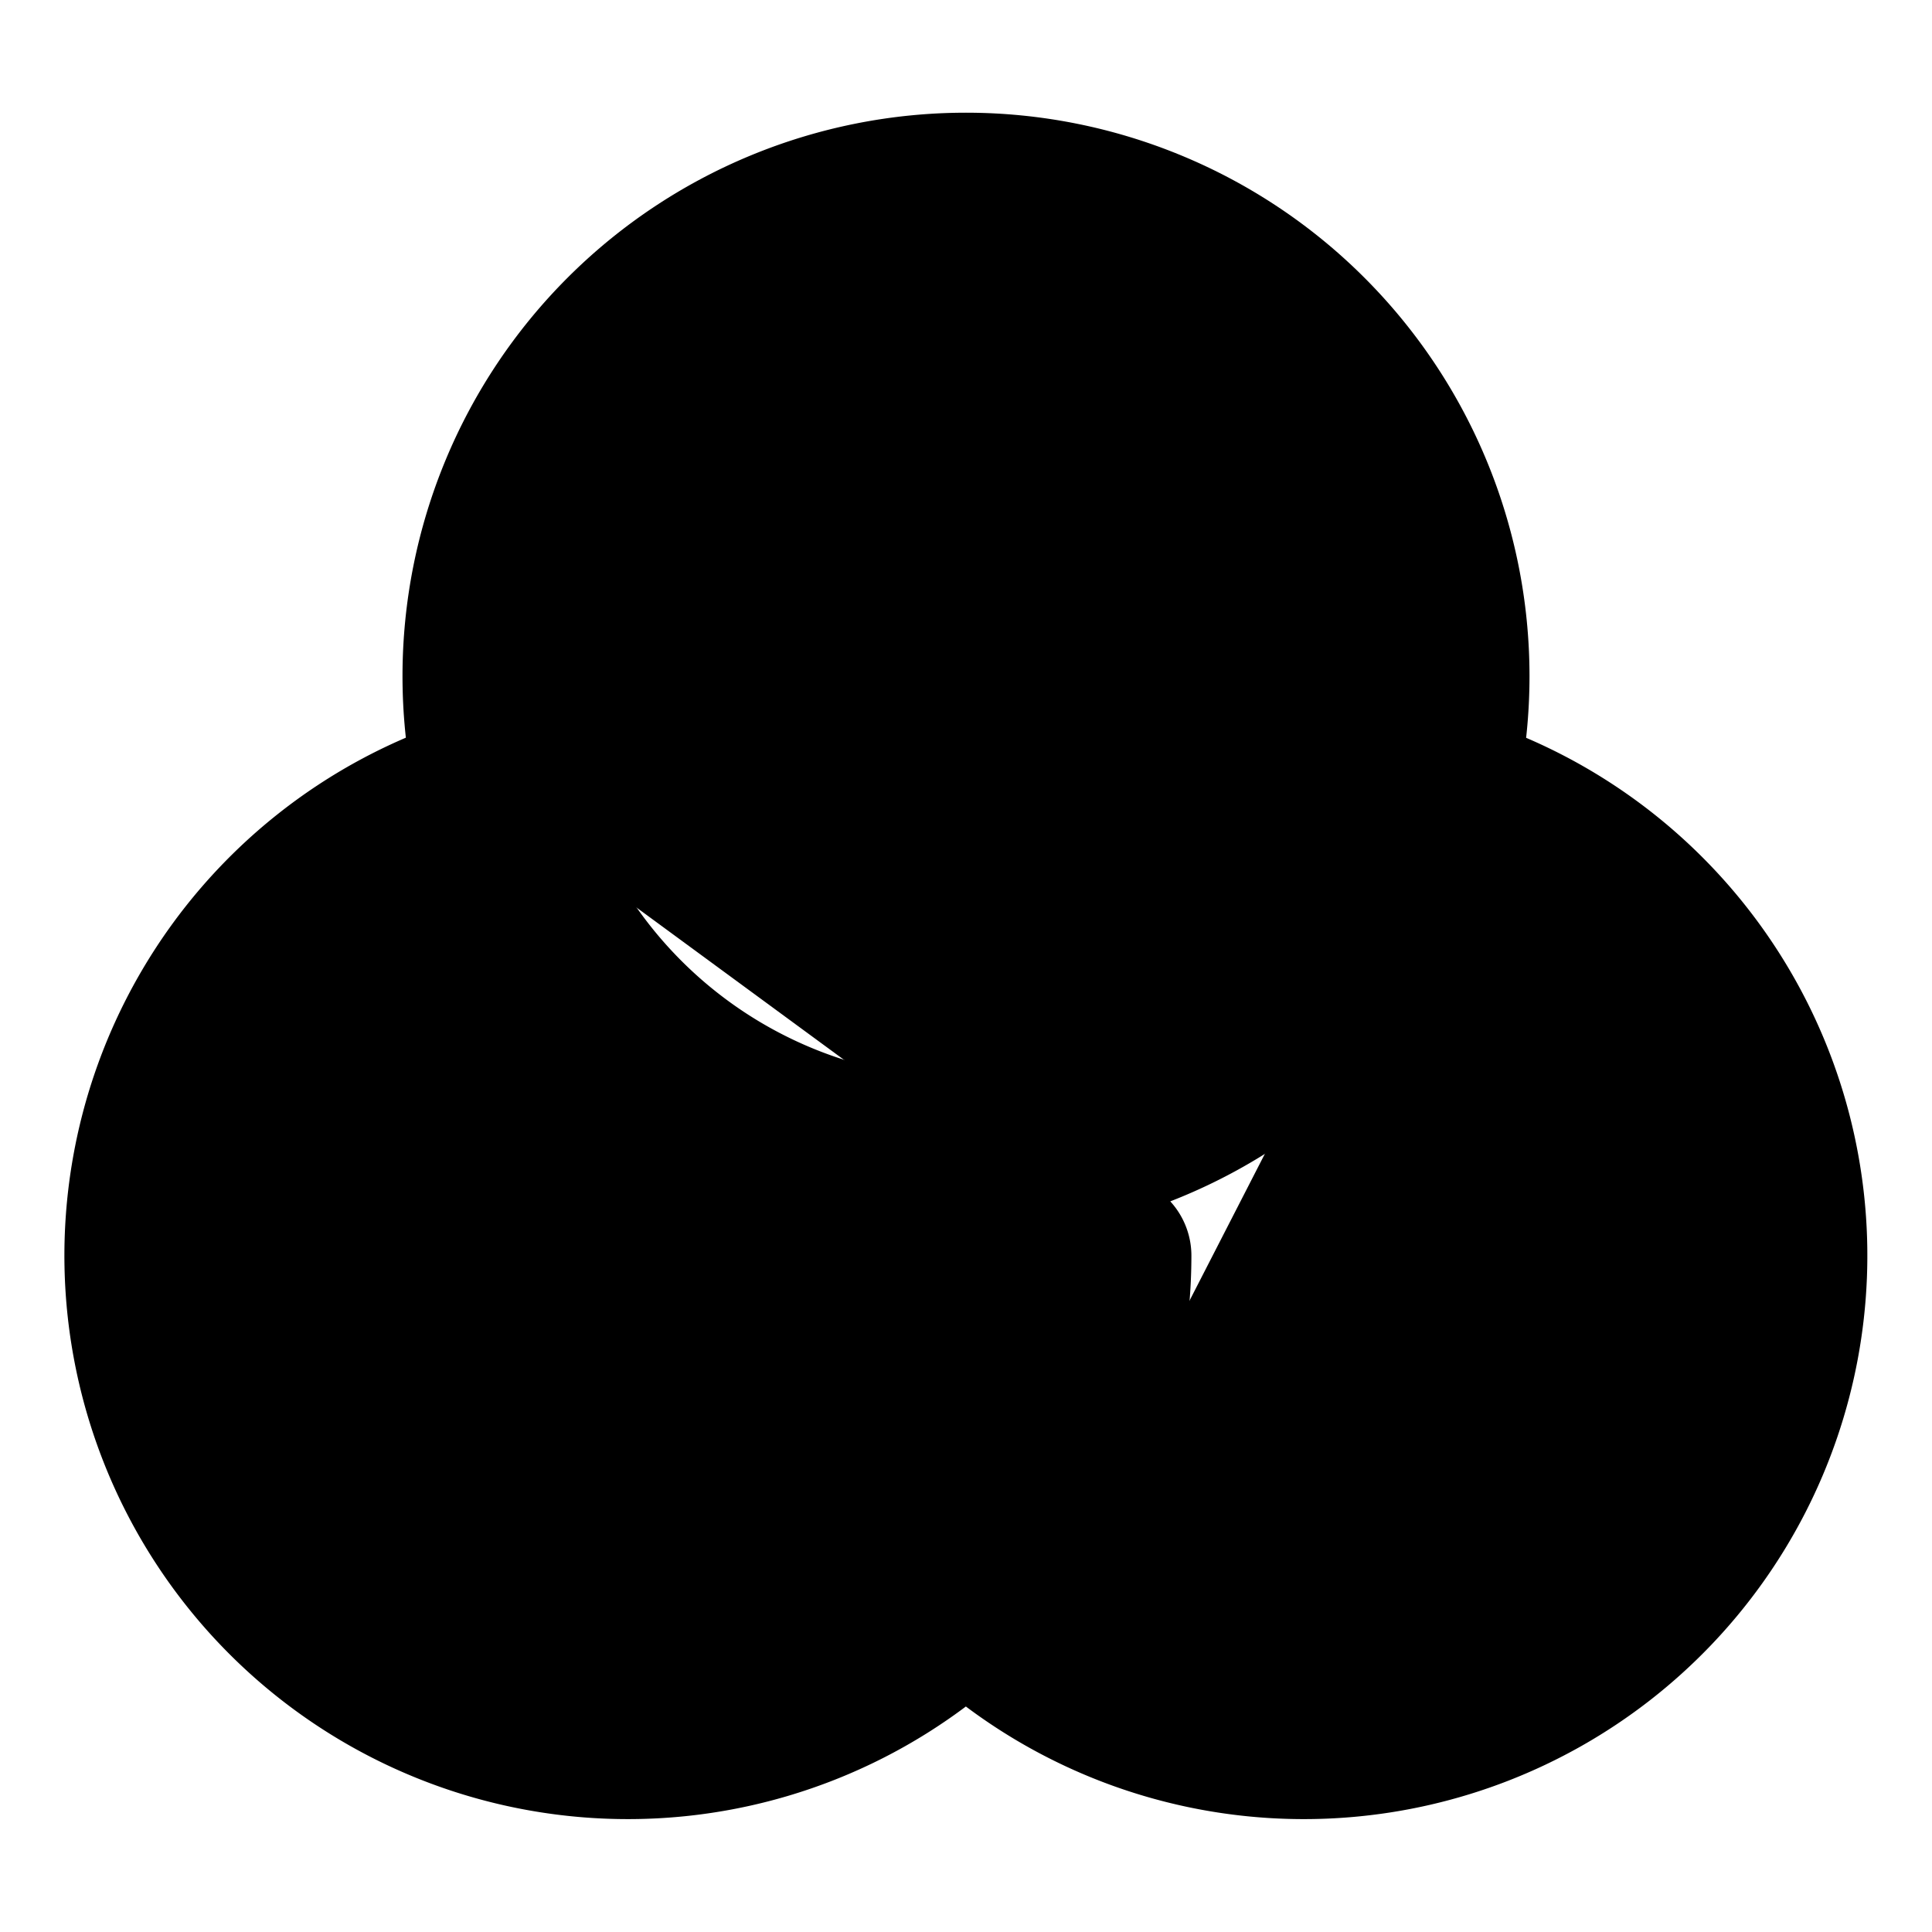 <svg xmlns="http://www.w3.org/2000/svg"
     fill="currentColor"
     viewBox="0 0 24 24">
    <path stroke="currentColor"
          stroke-linecap="round"
          stroke-linejoin="round"
          stroke-width="2"
          d="M6 9.874a6 6 0 1 0 7.8 5.725M18 9.875A6 6 0 1 1 12.6 20.4m5.4-12a6 6 0 1 1-12 0 6 6 0 0 1 12 0Z" />
</svg>